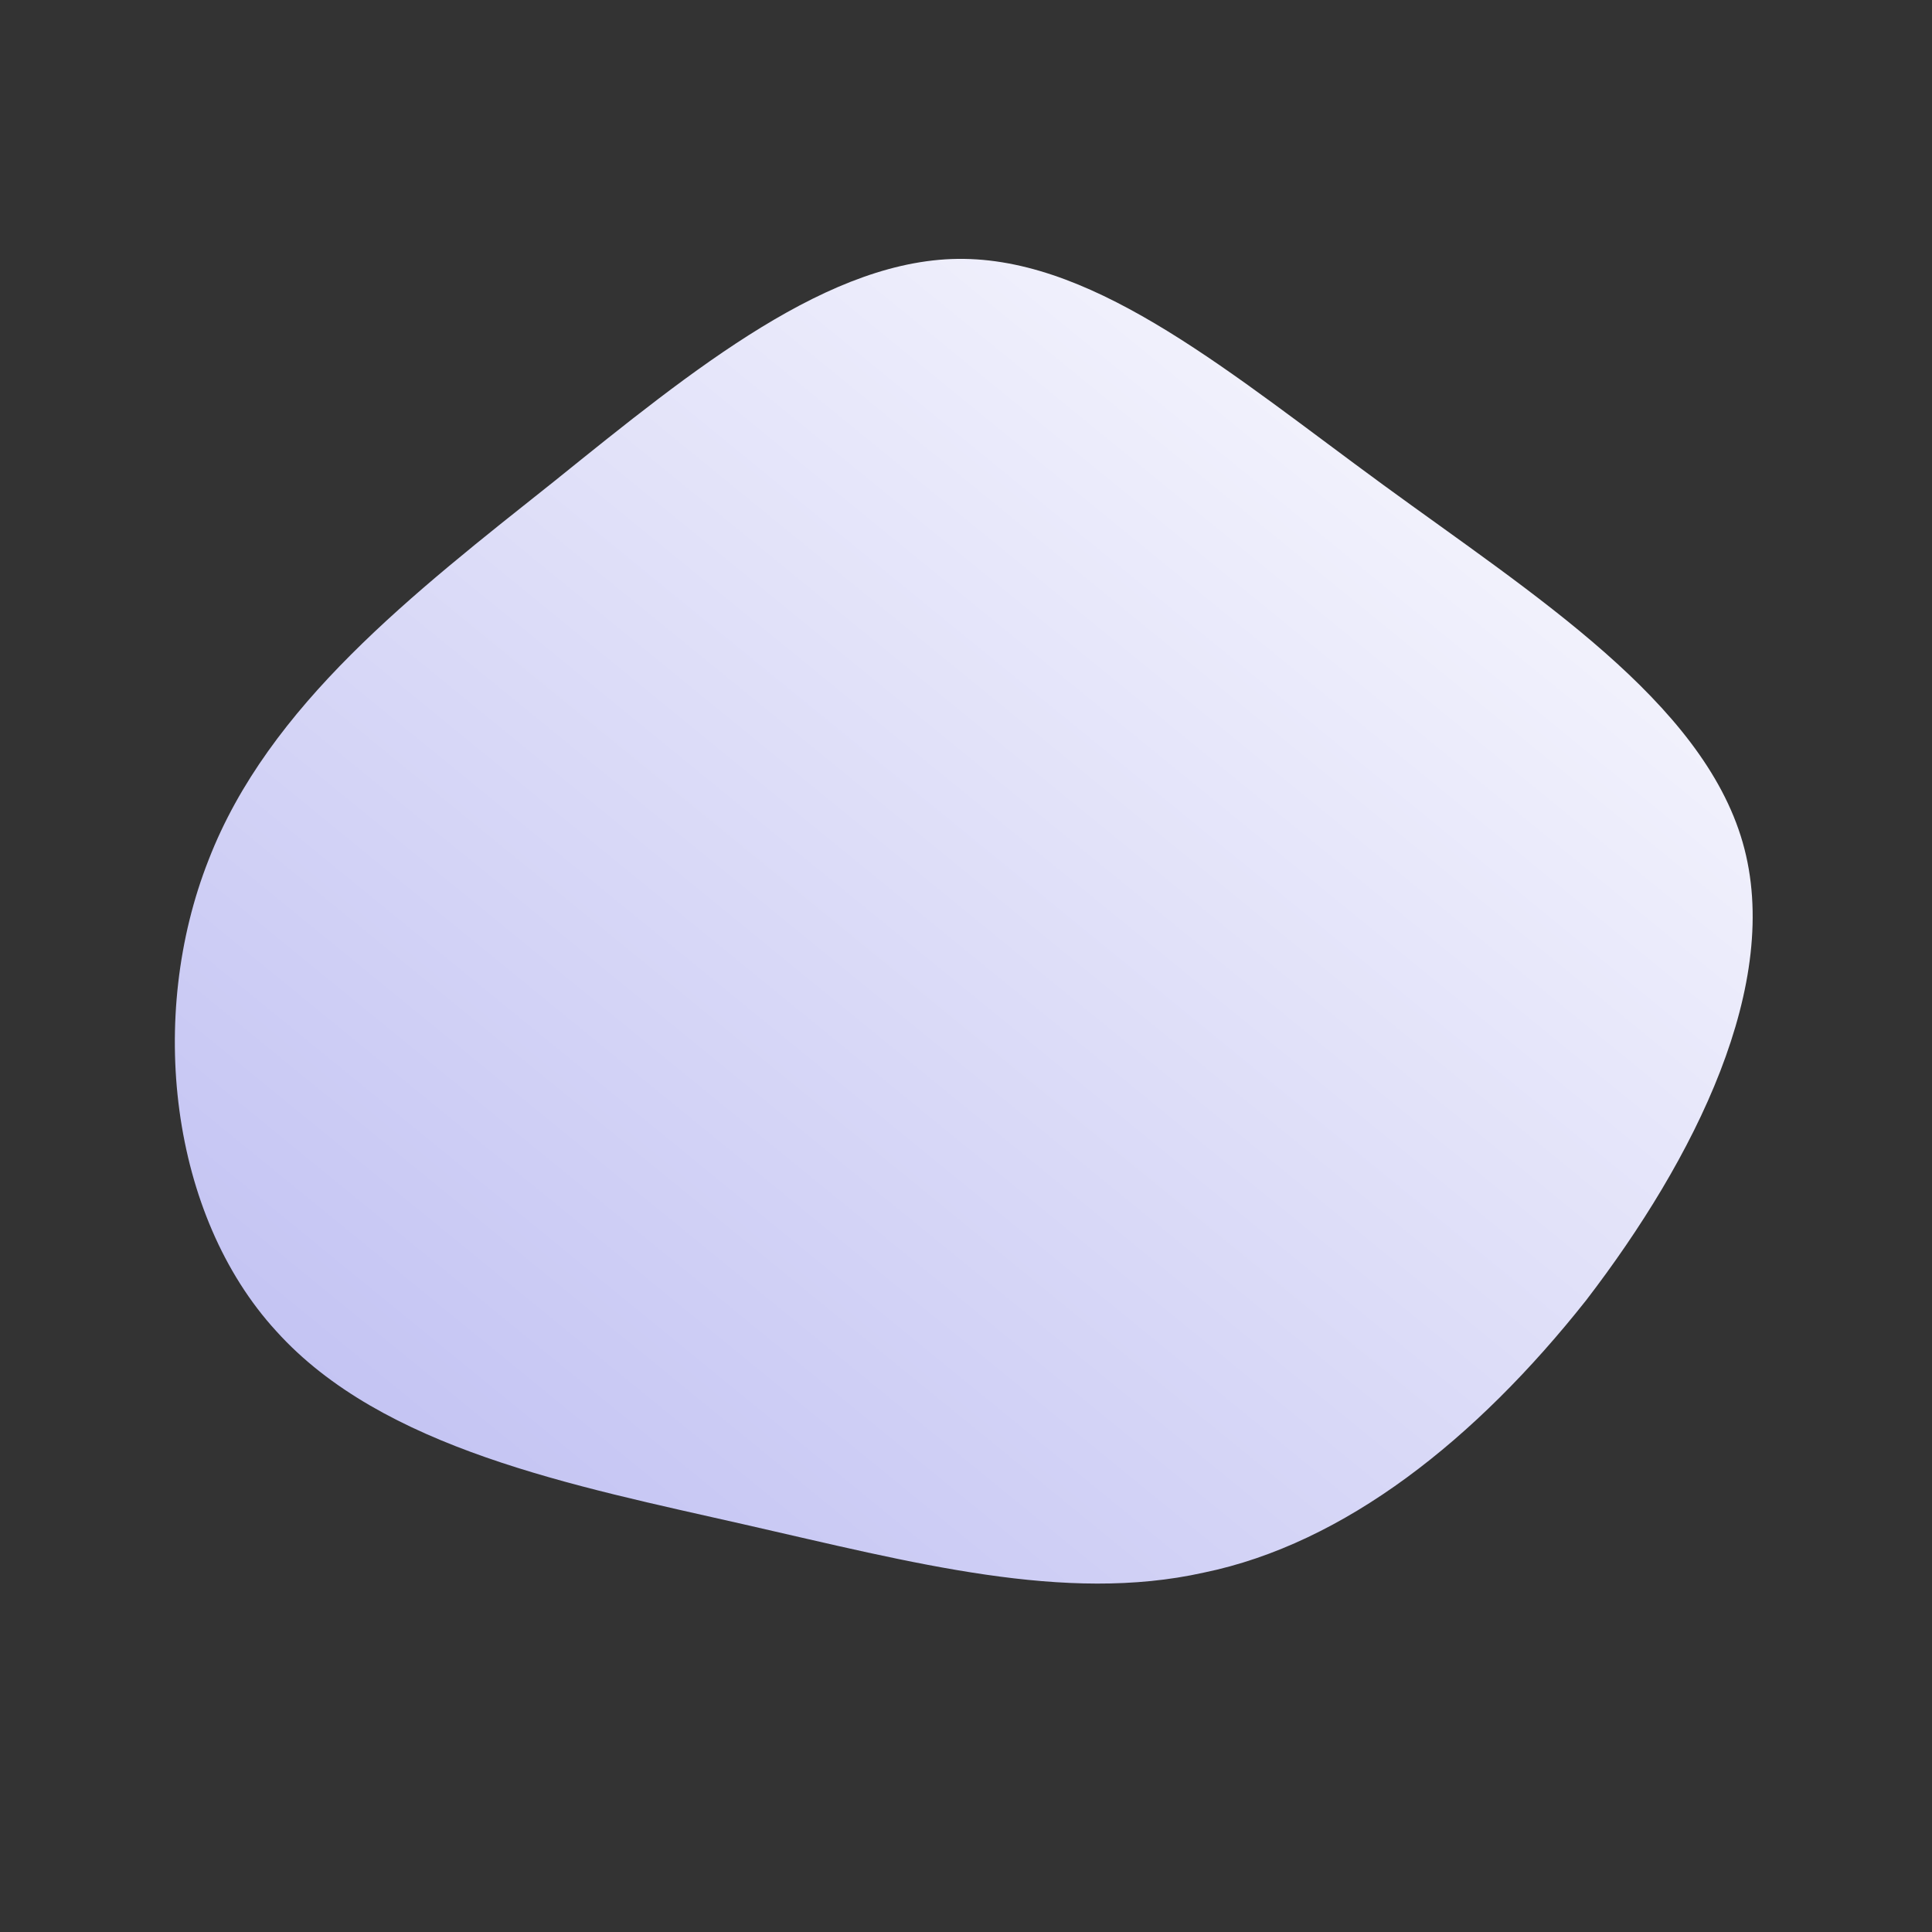 <!--?xml version="1.0" standalone="no"?-->
              <svg id="sw-js-blob-svg" viewBox="0 0 100 100" xmlns="http://www.w3.org/2000/svg" version="1.1">
                    <rect x="0" y="0" width="100" height="100" fill="#333333" stroke="none"/>
                    <defs> 
                        <linearGradient id="sw-gradient" x1="0" x2="1" y1="1" y2="0">
                            <stop id="stop1" stop-color="rgba(187, 187, 241, 1)" offset="0%"></stop>
                            <stop id="stop2" stop-color="rgba(255, 255, 255, 1)" offset="100%"></stop>
                        </linearGradient>
                    </defs>
                <path fill="url(#sw-gradient)" d="M21.6,-24.9C29.4,-19.2,38.1,-13.7,40.2,-6.4C42.3,0.9,37.7,10,32.1,17.3C26.4,24.5,19.6,29.9,12.3,31.4C5.1,33,-2.7,30.9,-11.5,28.9C-20.3,26.9,-30.2,25,-35.7,18.9C-41.2,12.9,-42.4,2.6,-39.2,-5.5C-36.1,-13.5,-28.6,-19.3,-21.3,-25.1C-14.1,-30.9,-7,-36.7,-0.1,-36.6C6.9,-36.5,13.8,-30.6,21.6,-24.9Z" width="100%" height="100%" transform="translate(50 50)" stroke-width="0" style="transition: all 0.3s ease 0s;"></path>
              </svg>